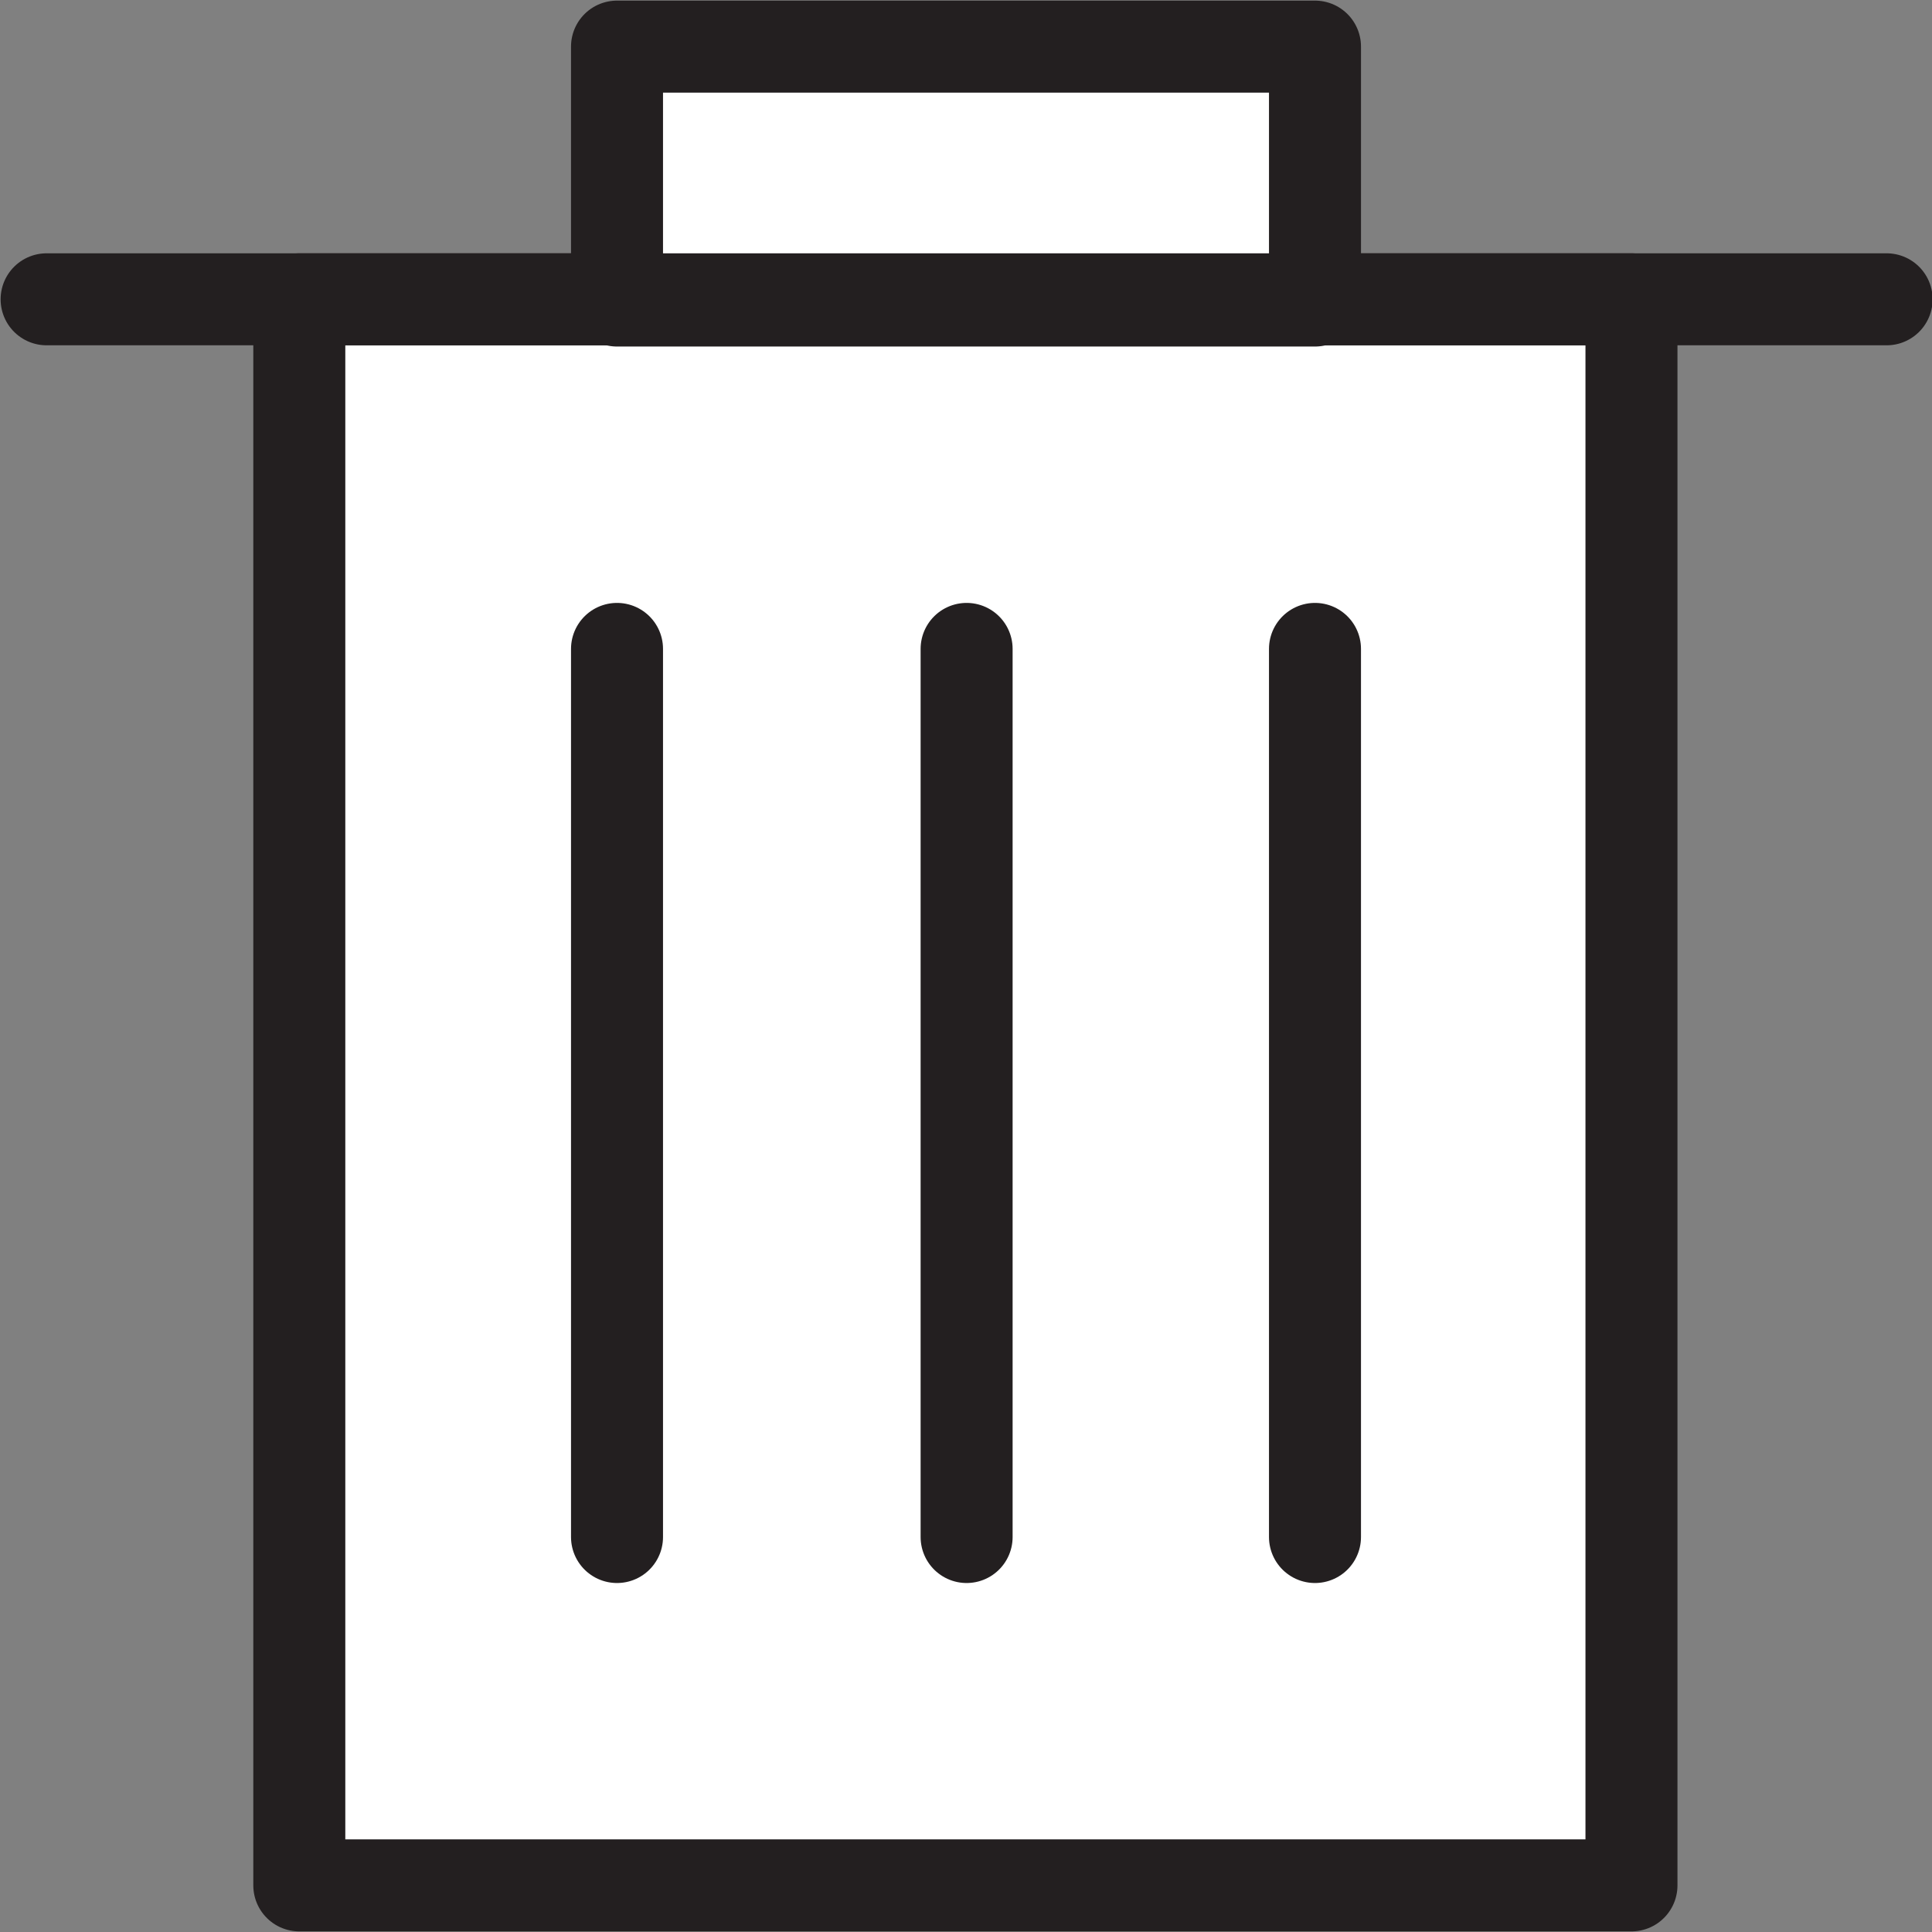 <svg xmlns="http://www.w3.org/2000/svg" viewBox="0 0 15.75 15.75"><rect x="0" y="0" width="15.75" height="15.75" fill="#808080" stroke="none"/><defs><style>.cls-1{fill:#fff;stroke:#231f20;stroke-linecap:round;stroke-linejoin:round;stroke-width:0.75px;}</style></defs><title>Delete</title><g id="Layer_2" data-name="Layer 2"><g id="Layer_1-2" data-name="Layer 1"><rect class="cls-1" x="2.44" y="2.44" width="10.86" height="12.93"/><rect class="cls-1" x="5.03" y="0.38" width="5.69" height="2.07"/><line class="cls-1" x1="0.38" y1="2.44" x2="15.38" y2="2.44"/><line class="cls-1" x1="5.03" y1="5.29" x2="5.03" y2="12.53"/><line class="cls-1" x1="7.88" y1="5.29" x2="7.88" y2="12.53"/><line class="cls-1" x1="10.72" y1="5.29" x2="10.72" y2="12.53"/></g></g></svg>